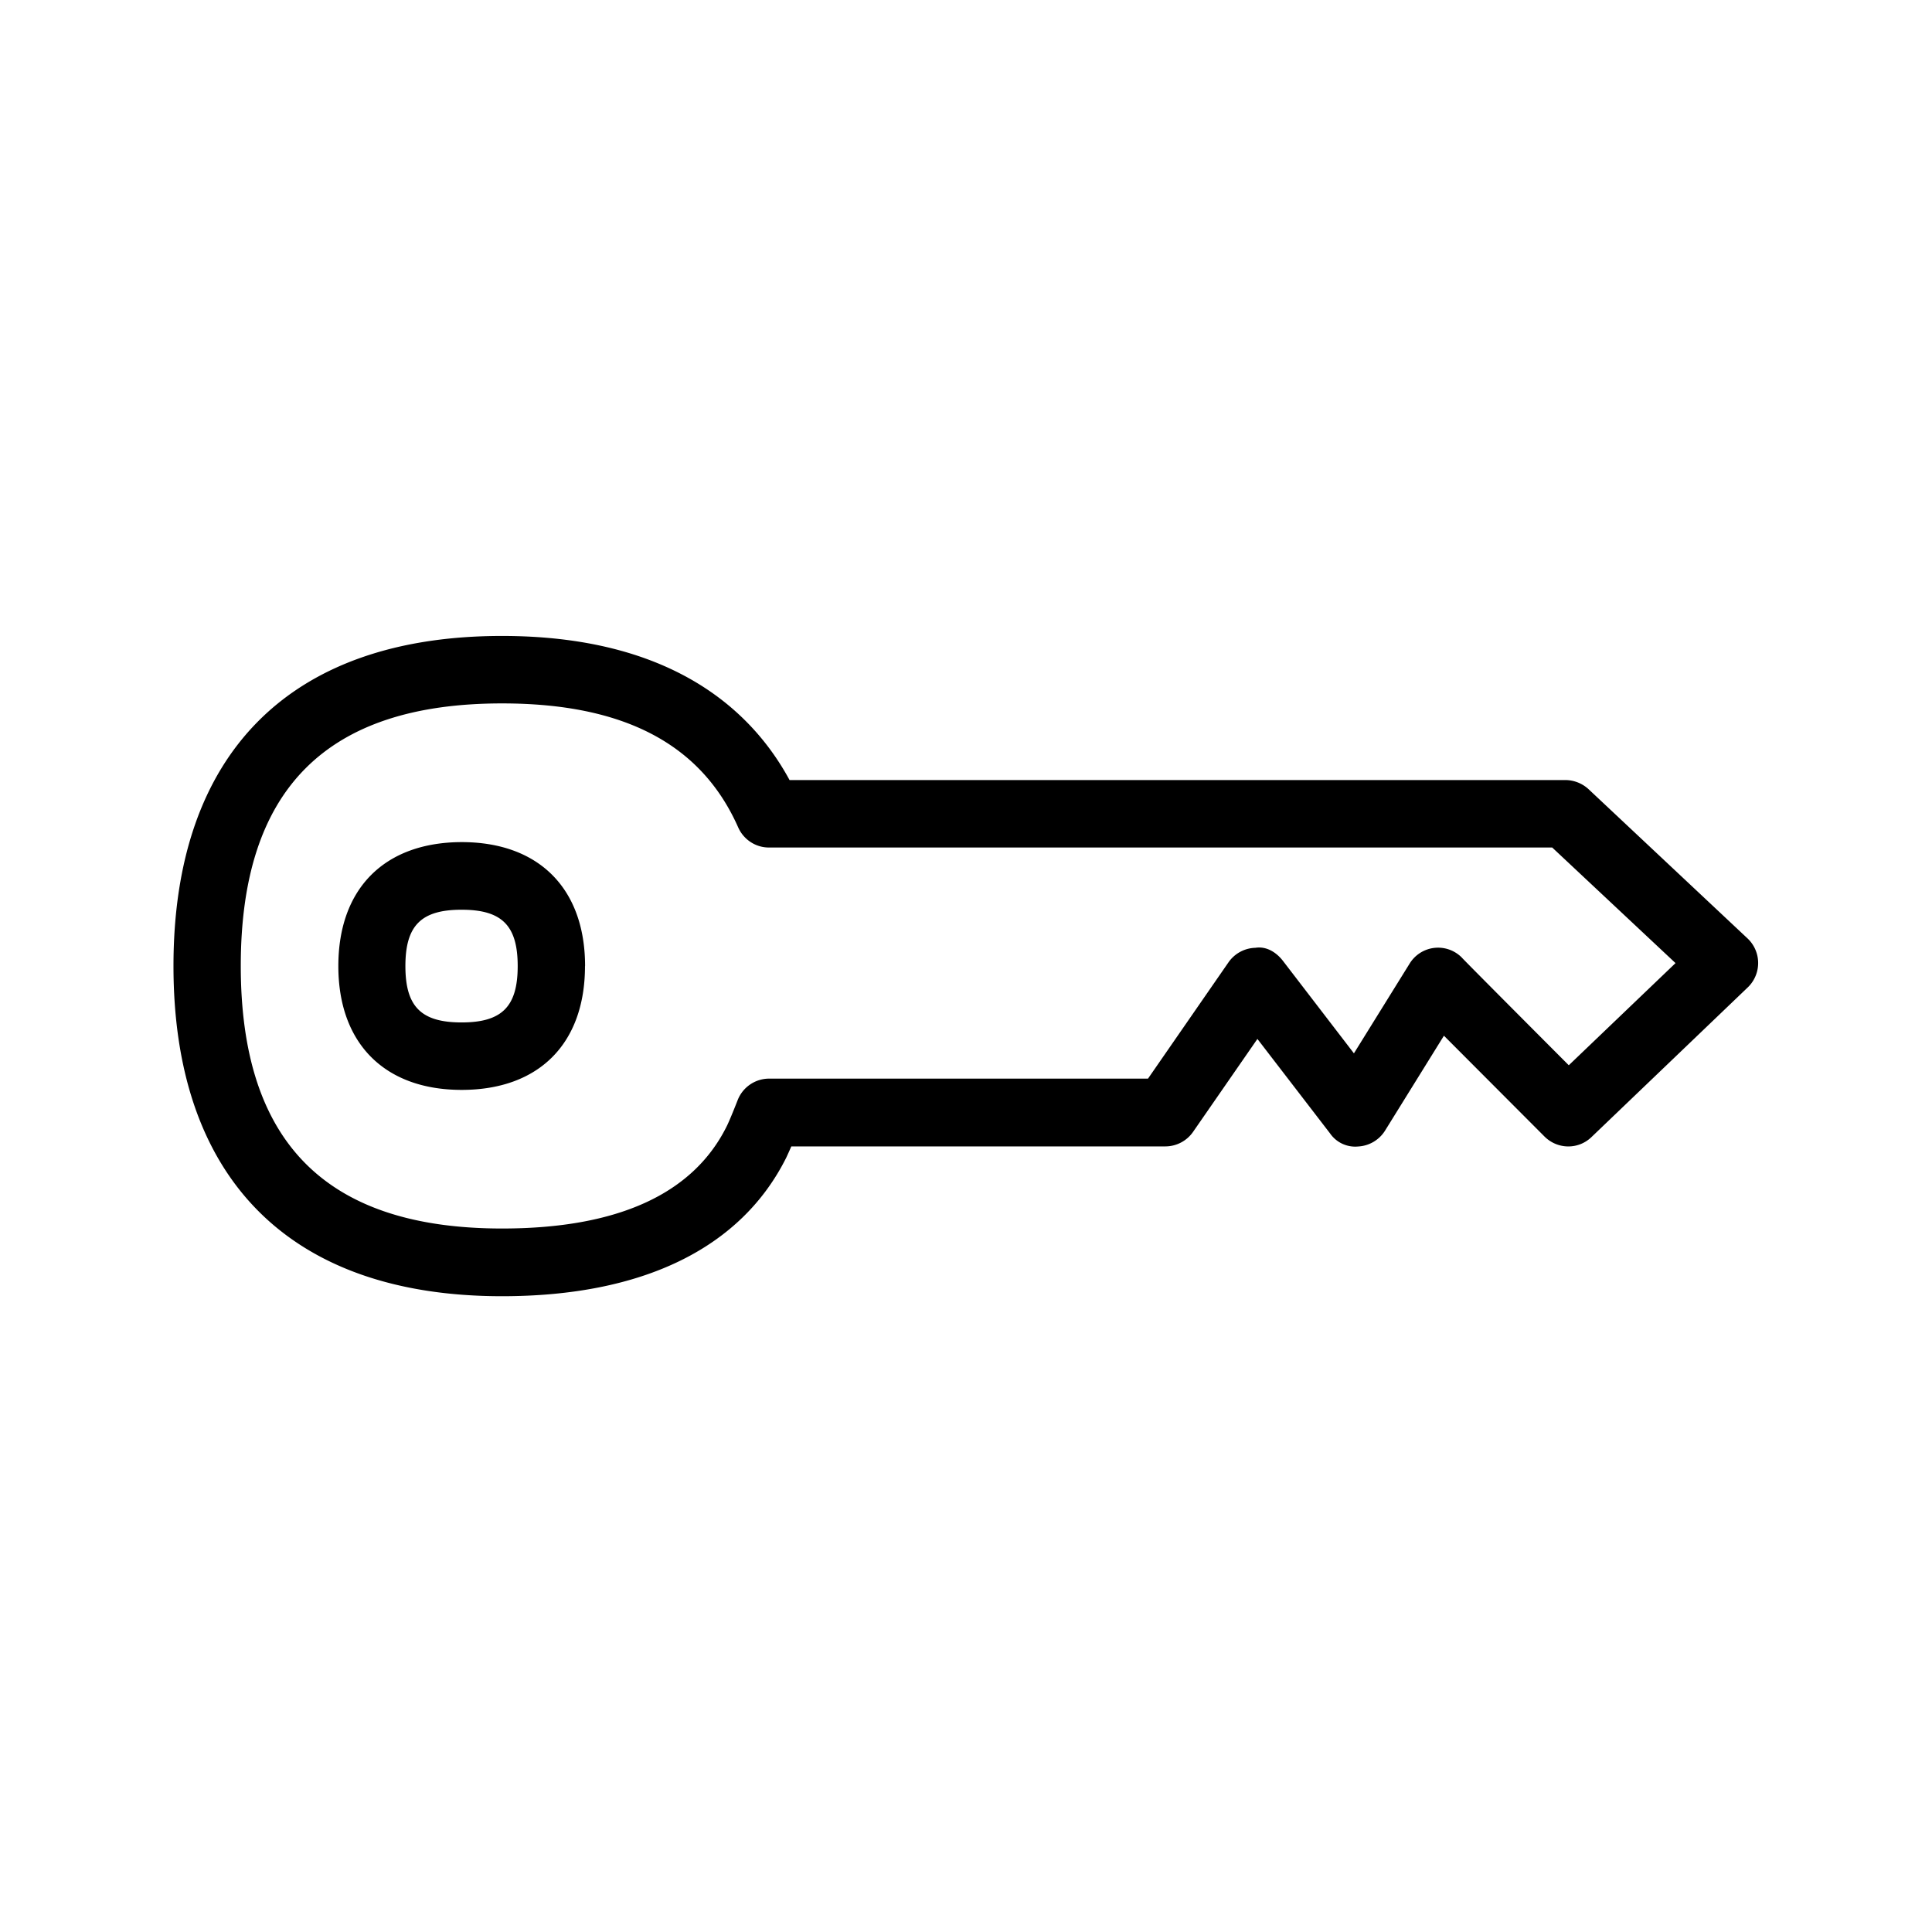 <svg xmlns="http://www.w3.org/2000/svg" width="24" height="24" fill="none"><path fill="#000" d="M21.727 12.25a.42.42 0 0 0-.02-.594l-1.975-1.854a.43.43 0 0 0-.286-.112H9.808C9.338 8.822 8.34 7.9 6.236 7.9c-2.633 0-4.081 1.457-4.081 4.1 0 2.645 1.448 4.102 4.081 4.102 1.748 0 2.97-.597 3.532-1.723l.031-.068.031-.07h4.647a.42.42 0 0 0 .342-.178l.801-1.157.902 1.173a.38.38 0 0 0 .35.163.42.42 0 0 0 .333-.196l.732-1.18 1.249 1.252c.16.16.417.166.582.009l1.942-1.86zm-2.239.983s-1.333-1.336-1.33-1.339a.415.415 0 0 0-.647.076l-.692 1.115-.882-1.149c-.082-.106-.205-.184-.342-.162a.42.42 0 0 0-.334.18l-1 1.445H9.554a.42.42 0 0 0-.39.266s-.098.252-.14.333c-.42.838-1.358 1.263-2.787 1.263-2.185 0-3.246-1.067-3.246-3.263 0-2.193 1.061-3.26 3.246-3.26 1.513 0 2.474.504 2.933 1.54.067.151.216.25.381.25h9.731l1.532 1.436zm-12.22-1.232c0-.964-.575-1.54-1.533-1.54-.958.002-1.532.576-1.532 1.54 0 .96.574 1.538 1.532 1.538.96 0 1.532-.575 1.532-1.538m-.836 0c0 .504-.196.7-.697.7-.502 0-.698-.196-.698-.7s.196-.7.698-.7c.501 0 .697.196.697.7"/></svg>